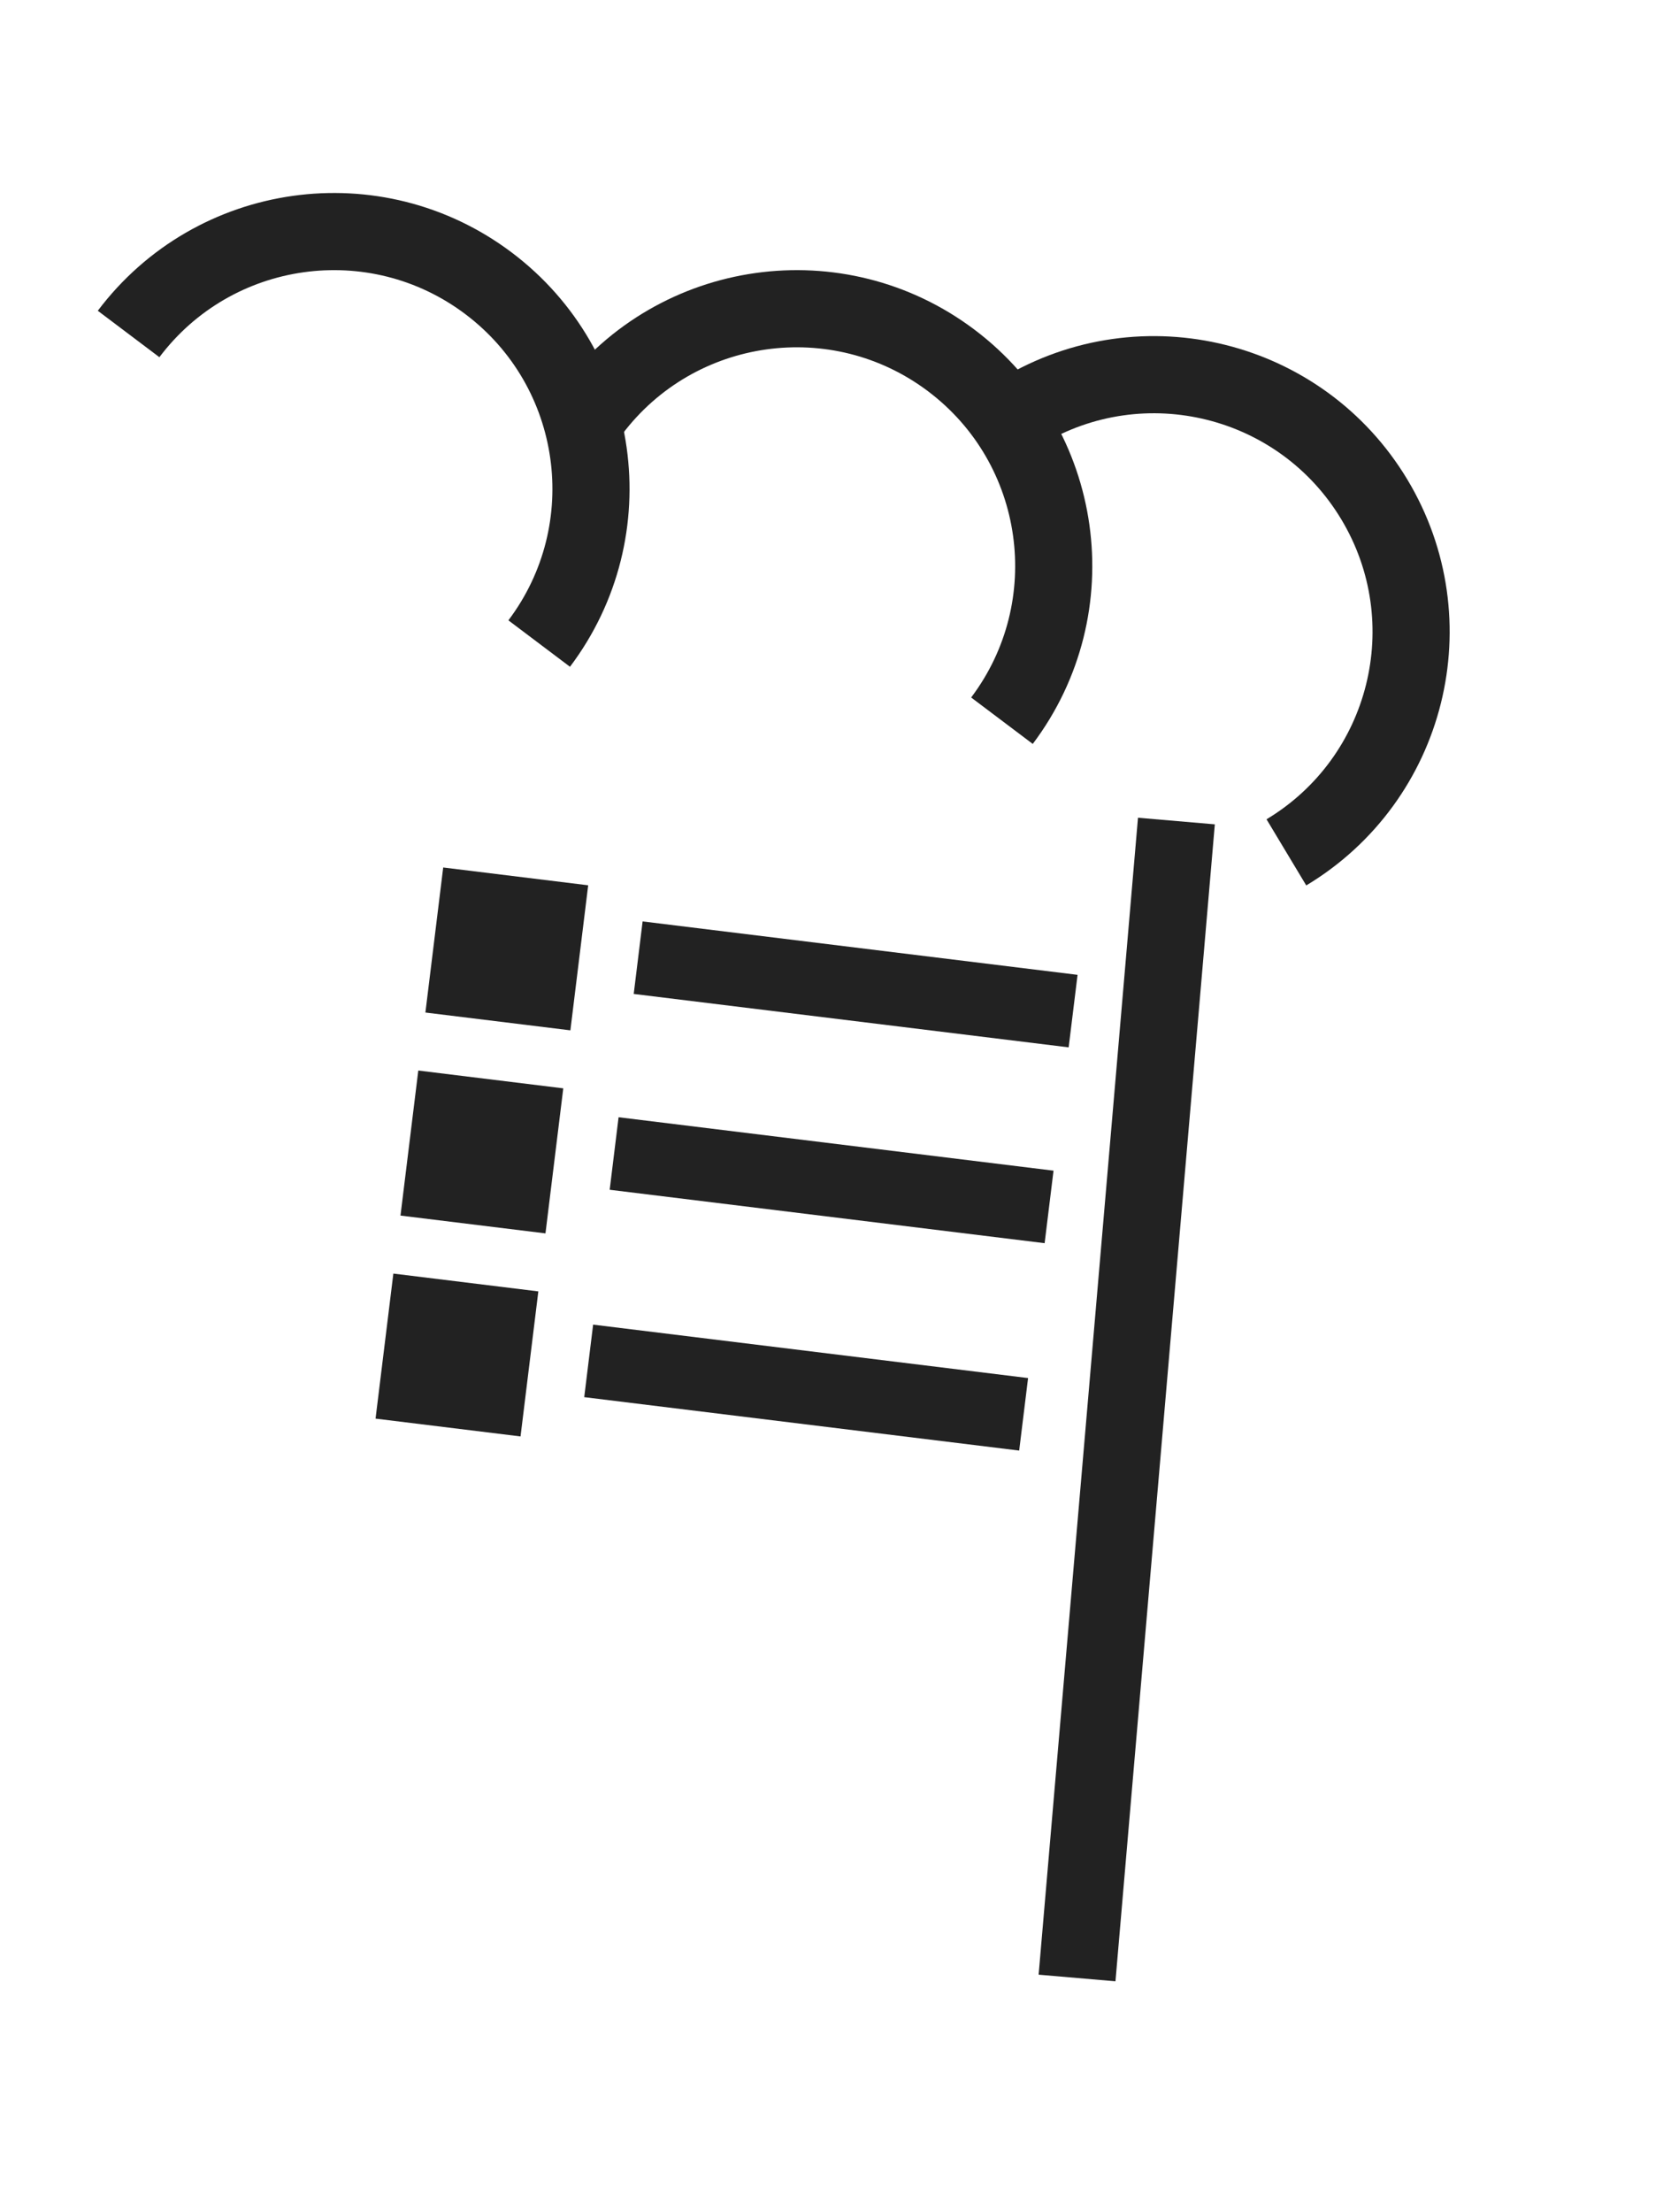 <svg width="65" height="86" viewBox="0 0 65 86" fill="none" xmlns="http://www.w3.org/2000/svg">
<line x1="41.896" y1="76.909" x2="45.761" y2="31.924" stroke="#222222" stroke-width="3"/>
<path d="M50.039 33.142C54.773 30.297 56.305 24.154 53.46 19.42C50.616 14.686 44.472 13.154 39.738 15.998" stroke="#222222" stroke-width="3"/>
<path d="M38.975 28.023C42.298 23.612 41.417 17.342 37.006 14.018C32.596 10.694 26.326 11.576 23.002 15.986" stroke="#222222" stroke-width="3"/>
<path d="M20.974 25.023C24.298 20.612 23.417 14.342 19.006 11.018C14.596 7.694 8.326 8.576 5.002 12.986" stroke="#222222" stroke-width="3"/>
<rect x="17.24" y="33.73" width="5.682" height="5.682" transform="rotate(7 17.24 33.73)" fill="#222222"/>
<rect x="15.301" y="49.52" width="5.682" height="5.682" transform="rotate(7 15.301 49.52)" fill="#222222"/>
<rect x="16.271" y="41.625" width="5.682" height="5.682" transform="rotate(7 16.271 41.625)" fill="#222222"/>
<rect x="24.997" y="35.827" width="17.046" height="2.841" transform="rotate(7 24.997 35.827)" fill="#222222"/>
<rect x="24.062" y="43.441" width="17.046" height="2.841" transform="rotate(7 24.062 43.441)" fill="#222222"/>
<rect x="23.072" y="51.505" width="17.046" height="2.841" transform="rotate(7 23.072 51.505)" fill="#222222"/>
</svg>
